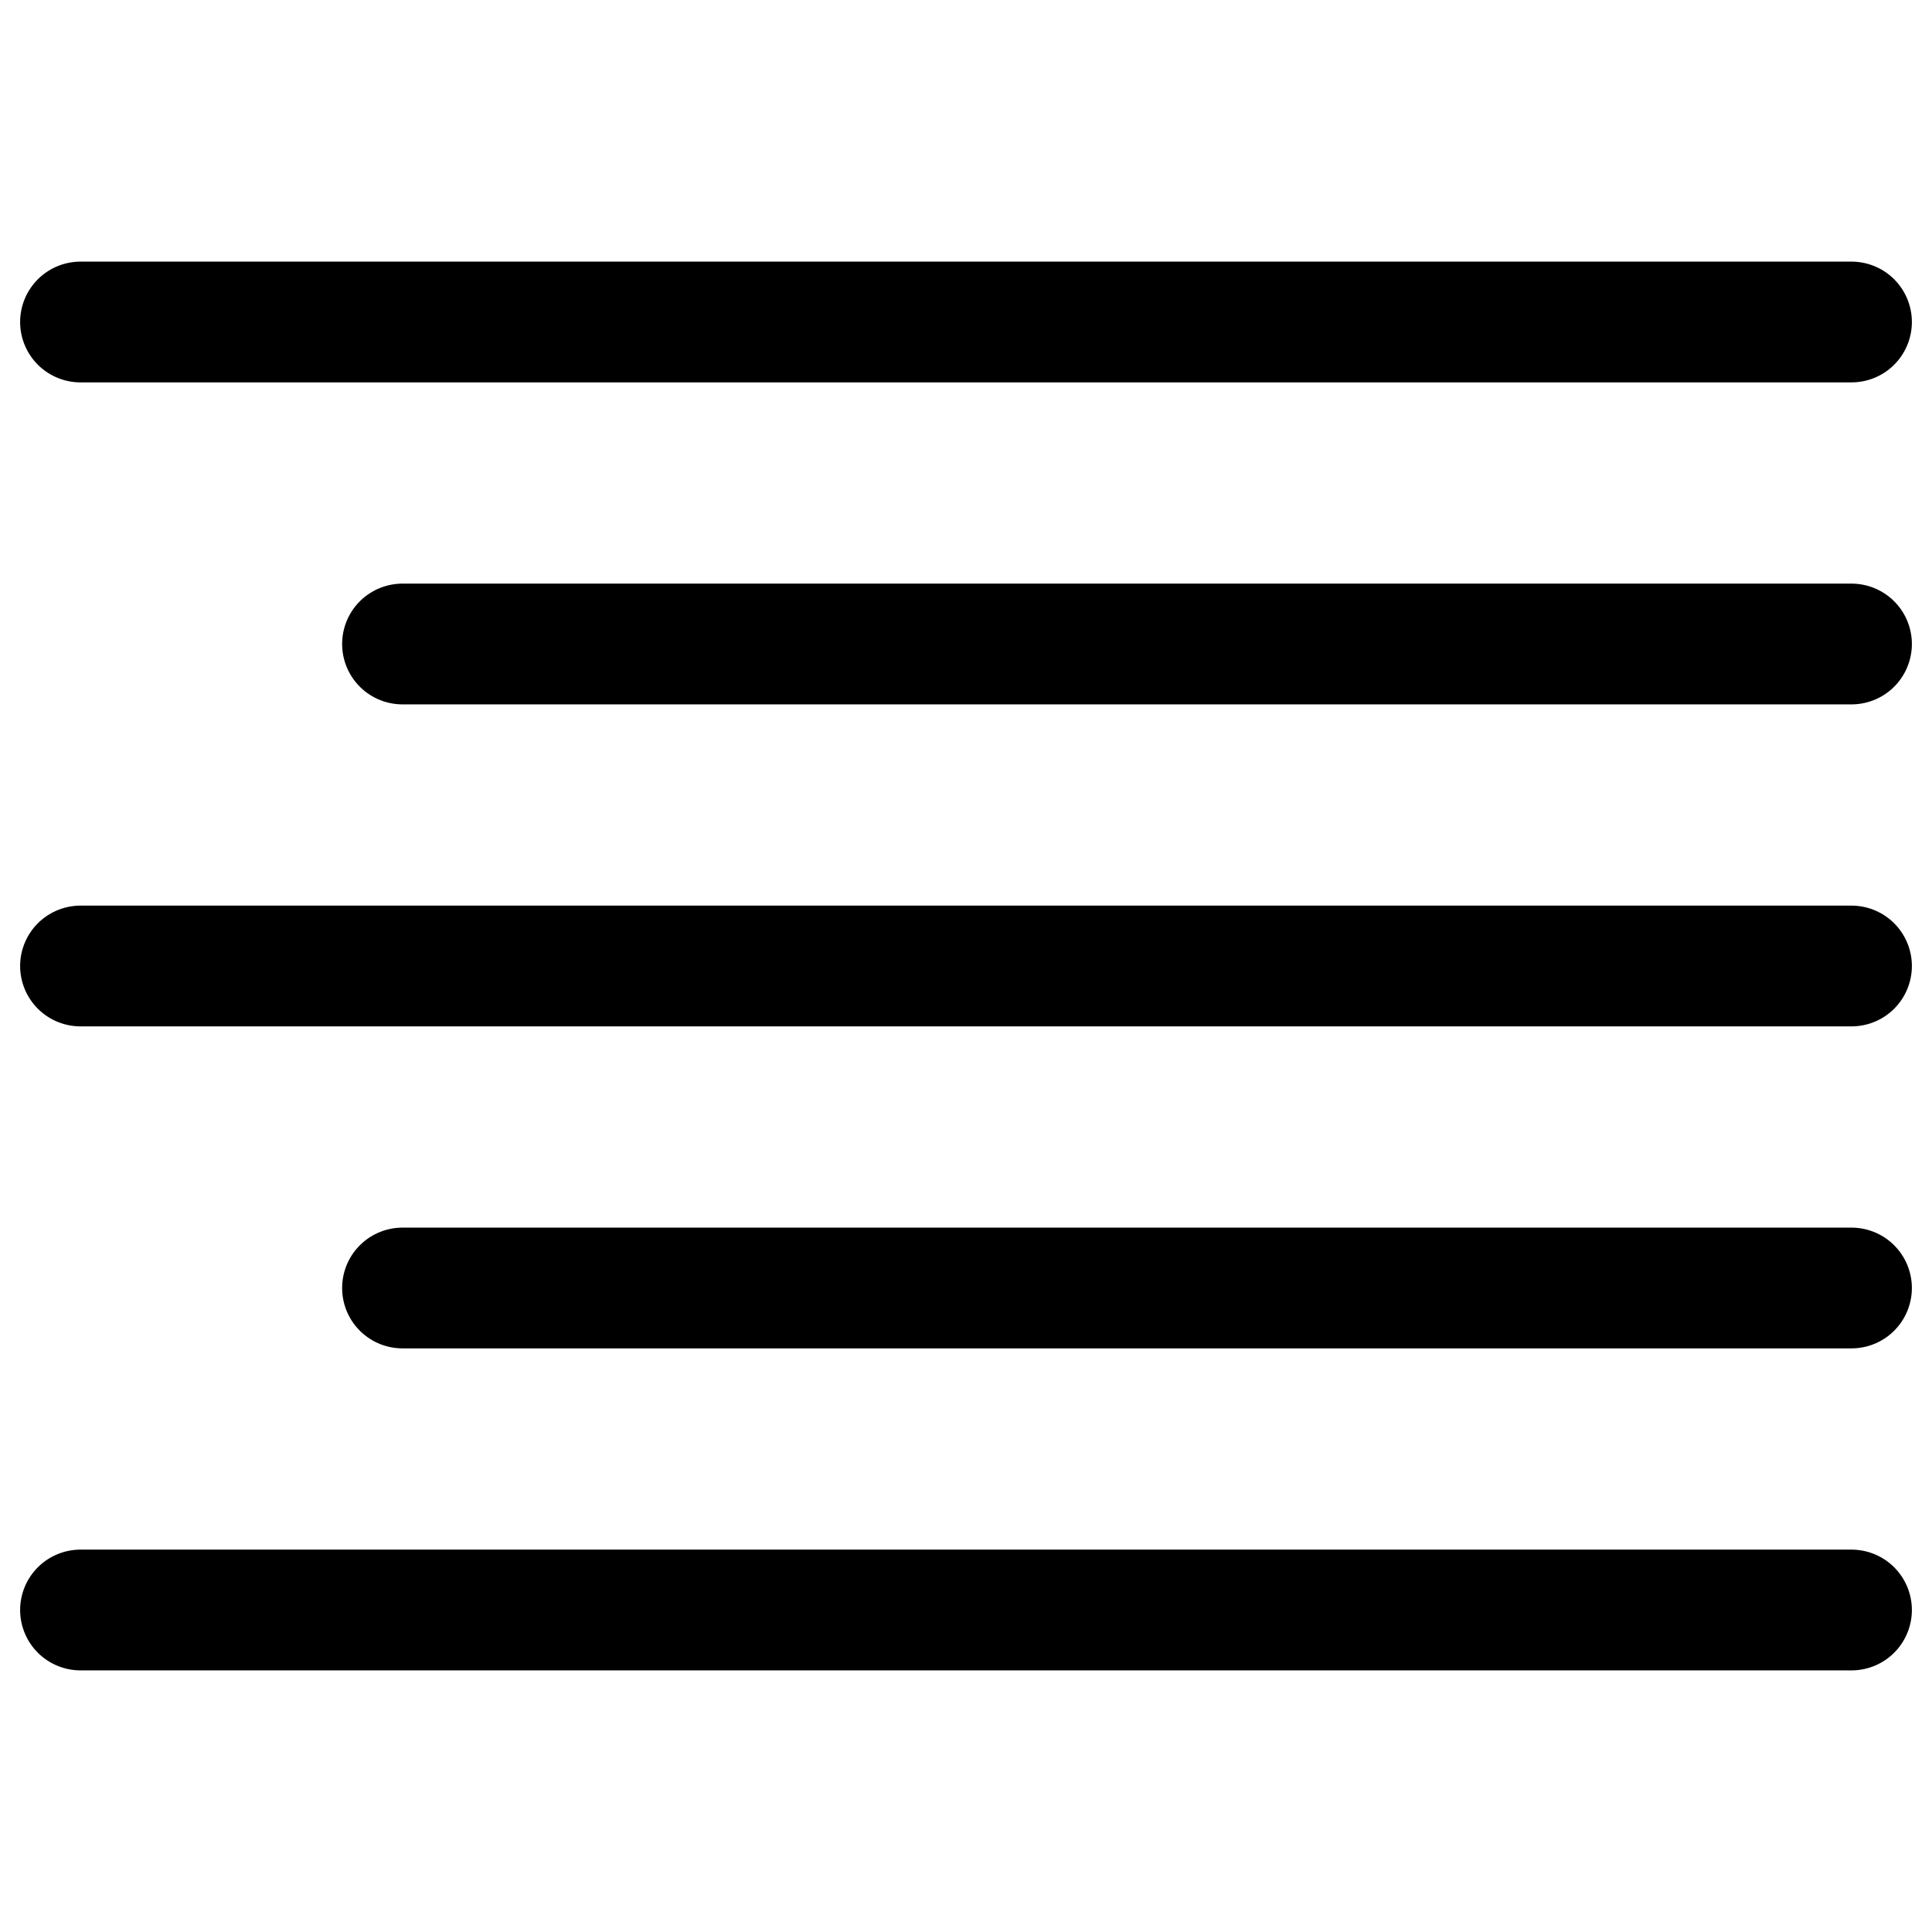 <svg width="24" height="24" viewBox="0 0 24 24" fill="none" xmlns="http://www.w3.org/2000/svg">
<path d="M1 4H23M5 8H23M5 16H23M1 12H23M1 20H23" stroke="black" stroke-width="1.5" stroke-linecap="round" stroke-linejoin="round"/>
</svg>
